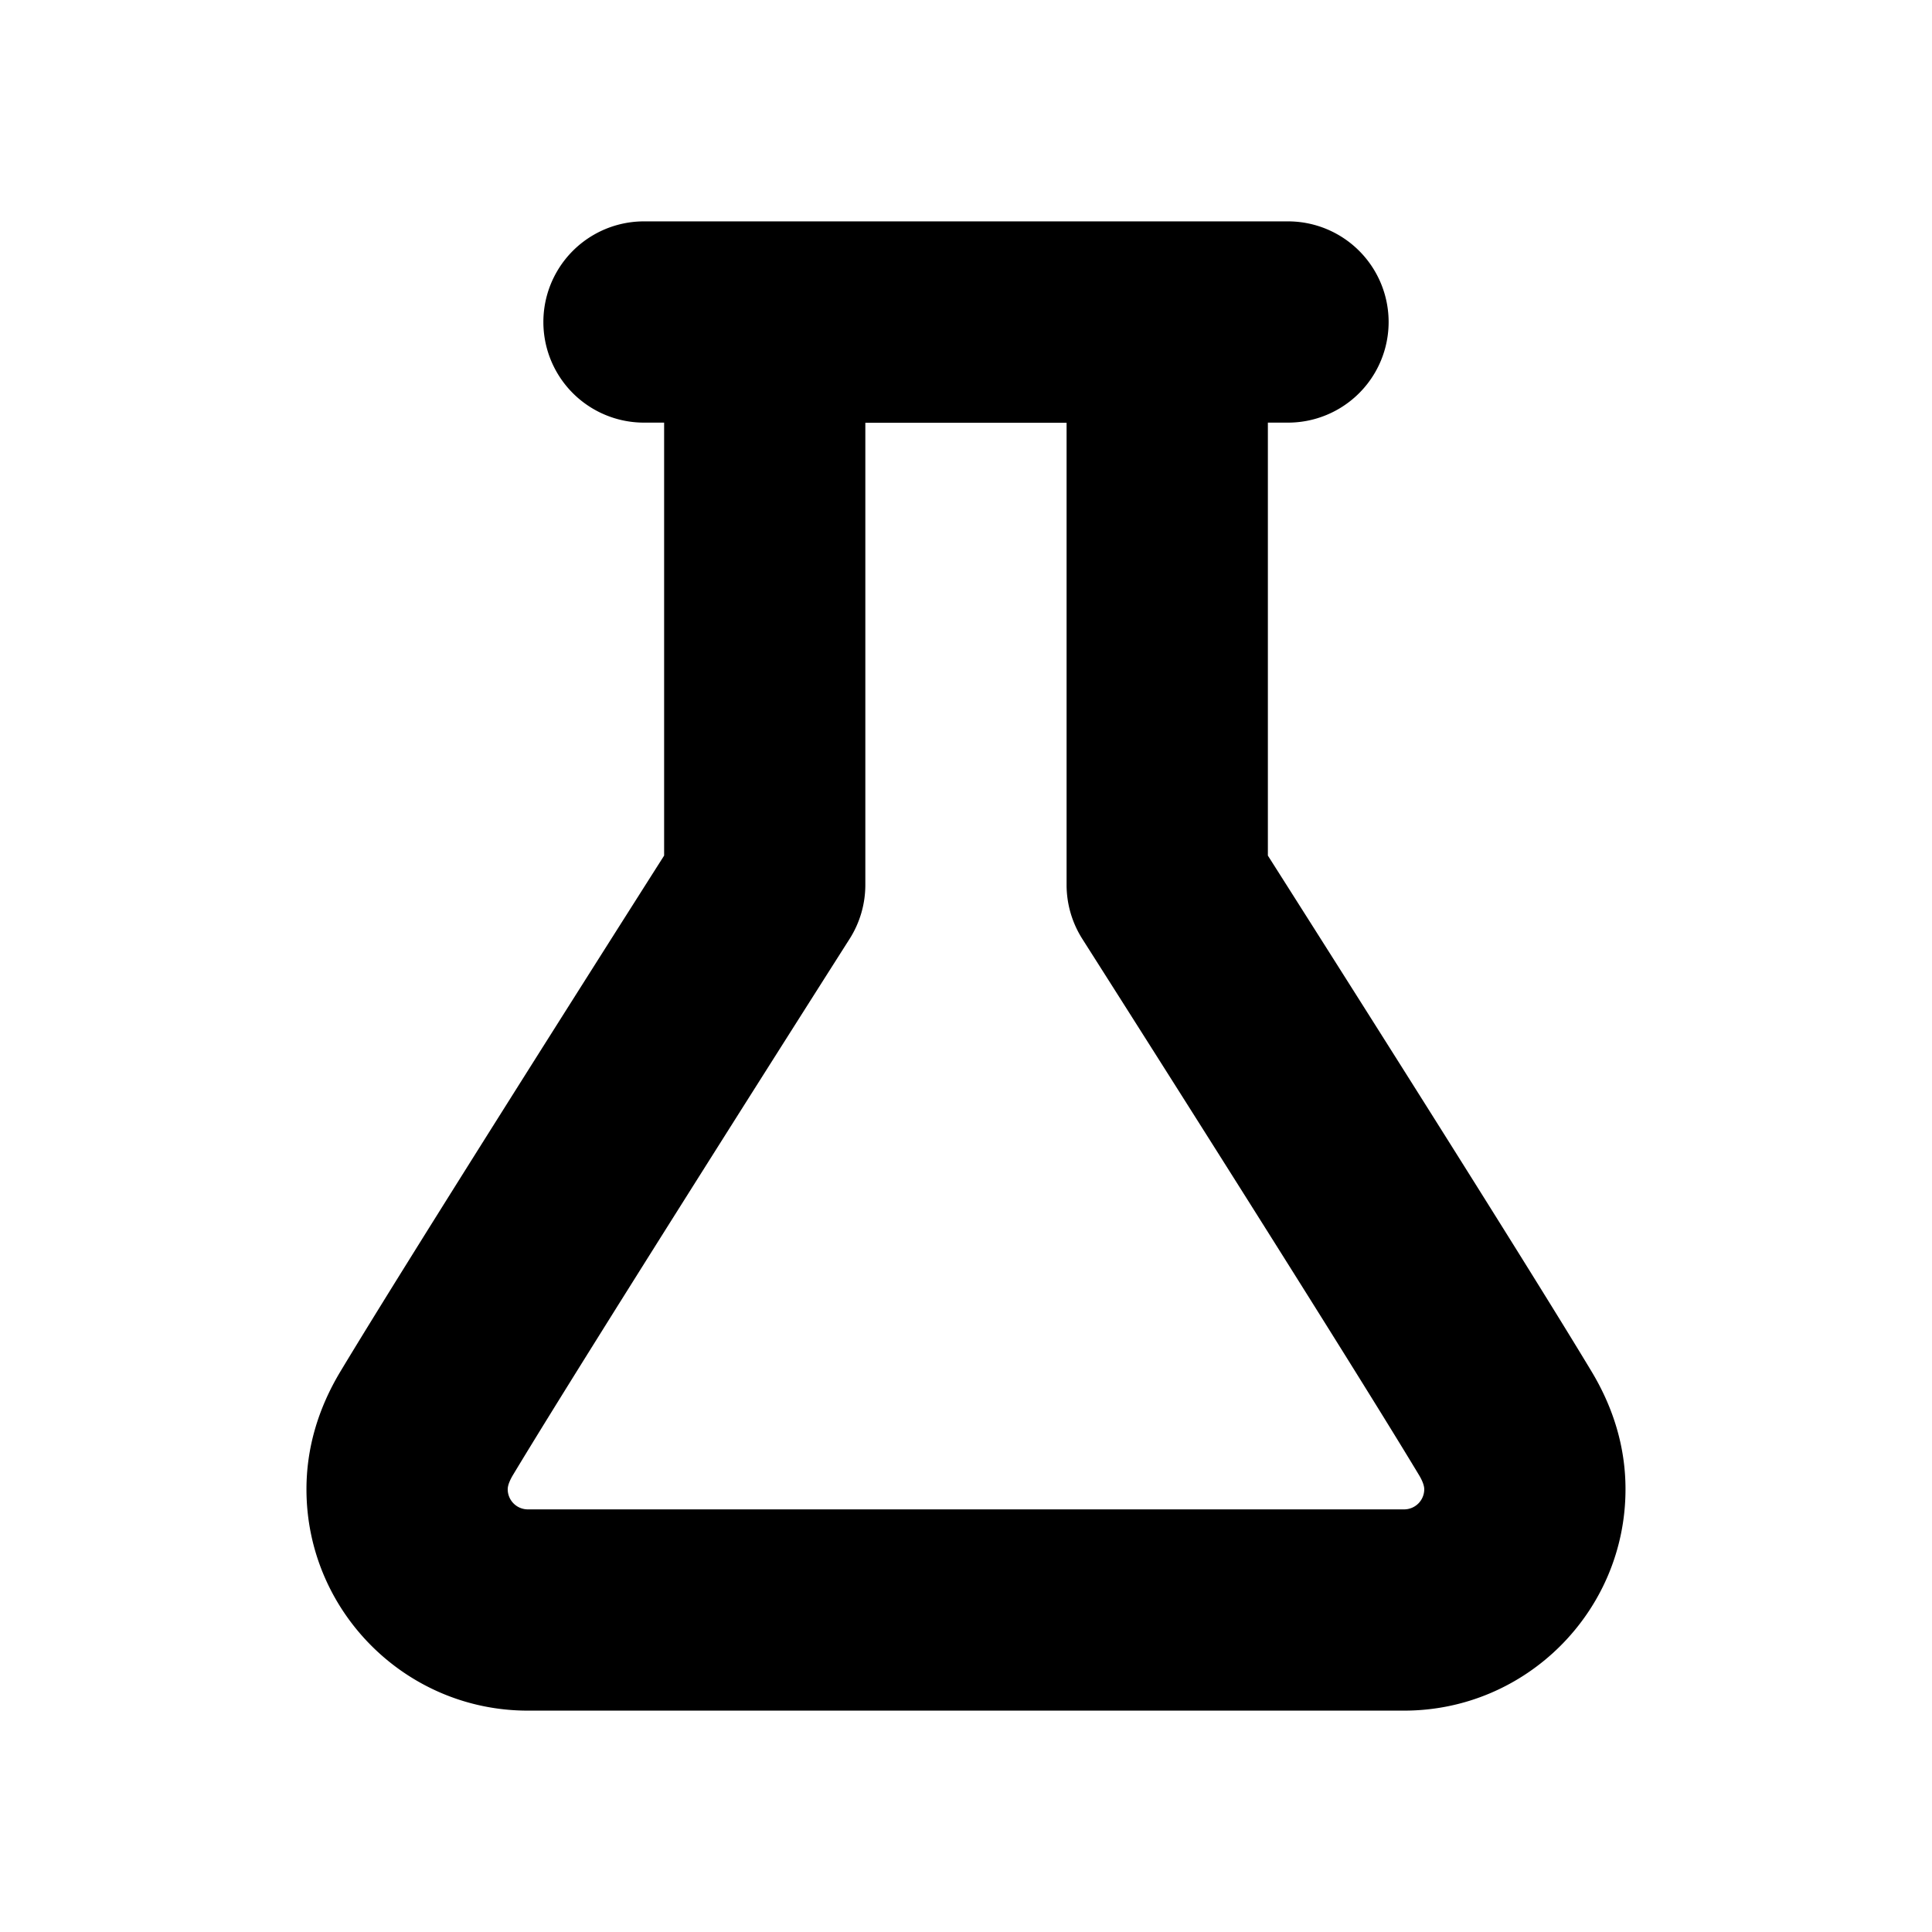 <?xml version="1.0" encoding="utf-8"?><svg xmlns="http://www.w3.org/2000/svg" viewBox="0 0 48 48" style="enable-background:new 0 0 48 48" xml:space="preserve"><style>.st1,.st2,.st3,.st4{fill:none;stroke:#666;stroke-miterlimit:10}.st1{stroke-width:4;stroke-linecap:round;stroke-linejoin:round}.st2,.st3,.st4{stroke-width:5}.st3,.st4{stroke-width:4}.st4{stroke-width:2}.st7{fill:#6f6}.st8{fill:none;stroke:#6f6;stroke-width:.1;stroke-miterlimit:10}</style><g id="Your_Icons"><path style="fill:none" d="M0 .008h48v48H0z"/><path d="M39.542 34.074c-1.705-2.834-6.607-10.559-8.042-12.817V10.5h.5a2.5 2.5 0 1 0 0-5H16a2.5 2.5 0 1 0 0 5h.5v10.757c-1.436 2.259-6.338 9.983-8.043 12.818-.559.93-.843 1.914-.843 2.925 0 3.032 2.467 5.5 5.498 5.5h21.773c3.033 0 5.5-2.468 5.5-5.5.001-1.011-.283-1.995-.843-2.926zM34.884 37.5h-21.77a.5.5 0 0 1-.5-.5c0-.118.08-.269.127-.348 1.932-3.211 8.303-13.225 8.367-13.325.255-.401.391-.867.391-1.343v-11.48h5v11.48c0 .476.136.941.391 1.343.064.101 6.436 10.114 8.367 13.324.048.08.128.23.128.349a.5.5 0 0 1-.501.5z"/></g></svg>